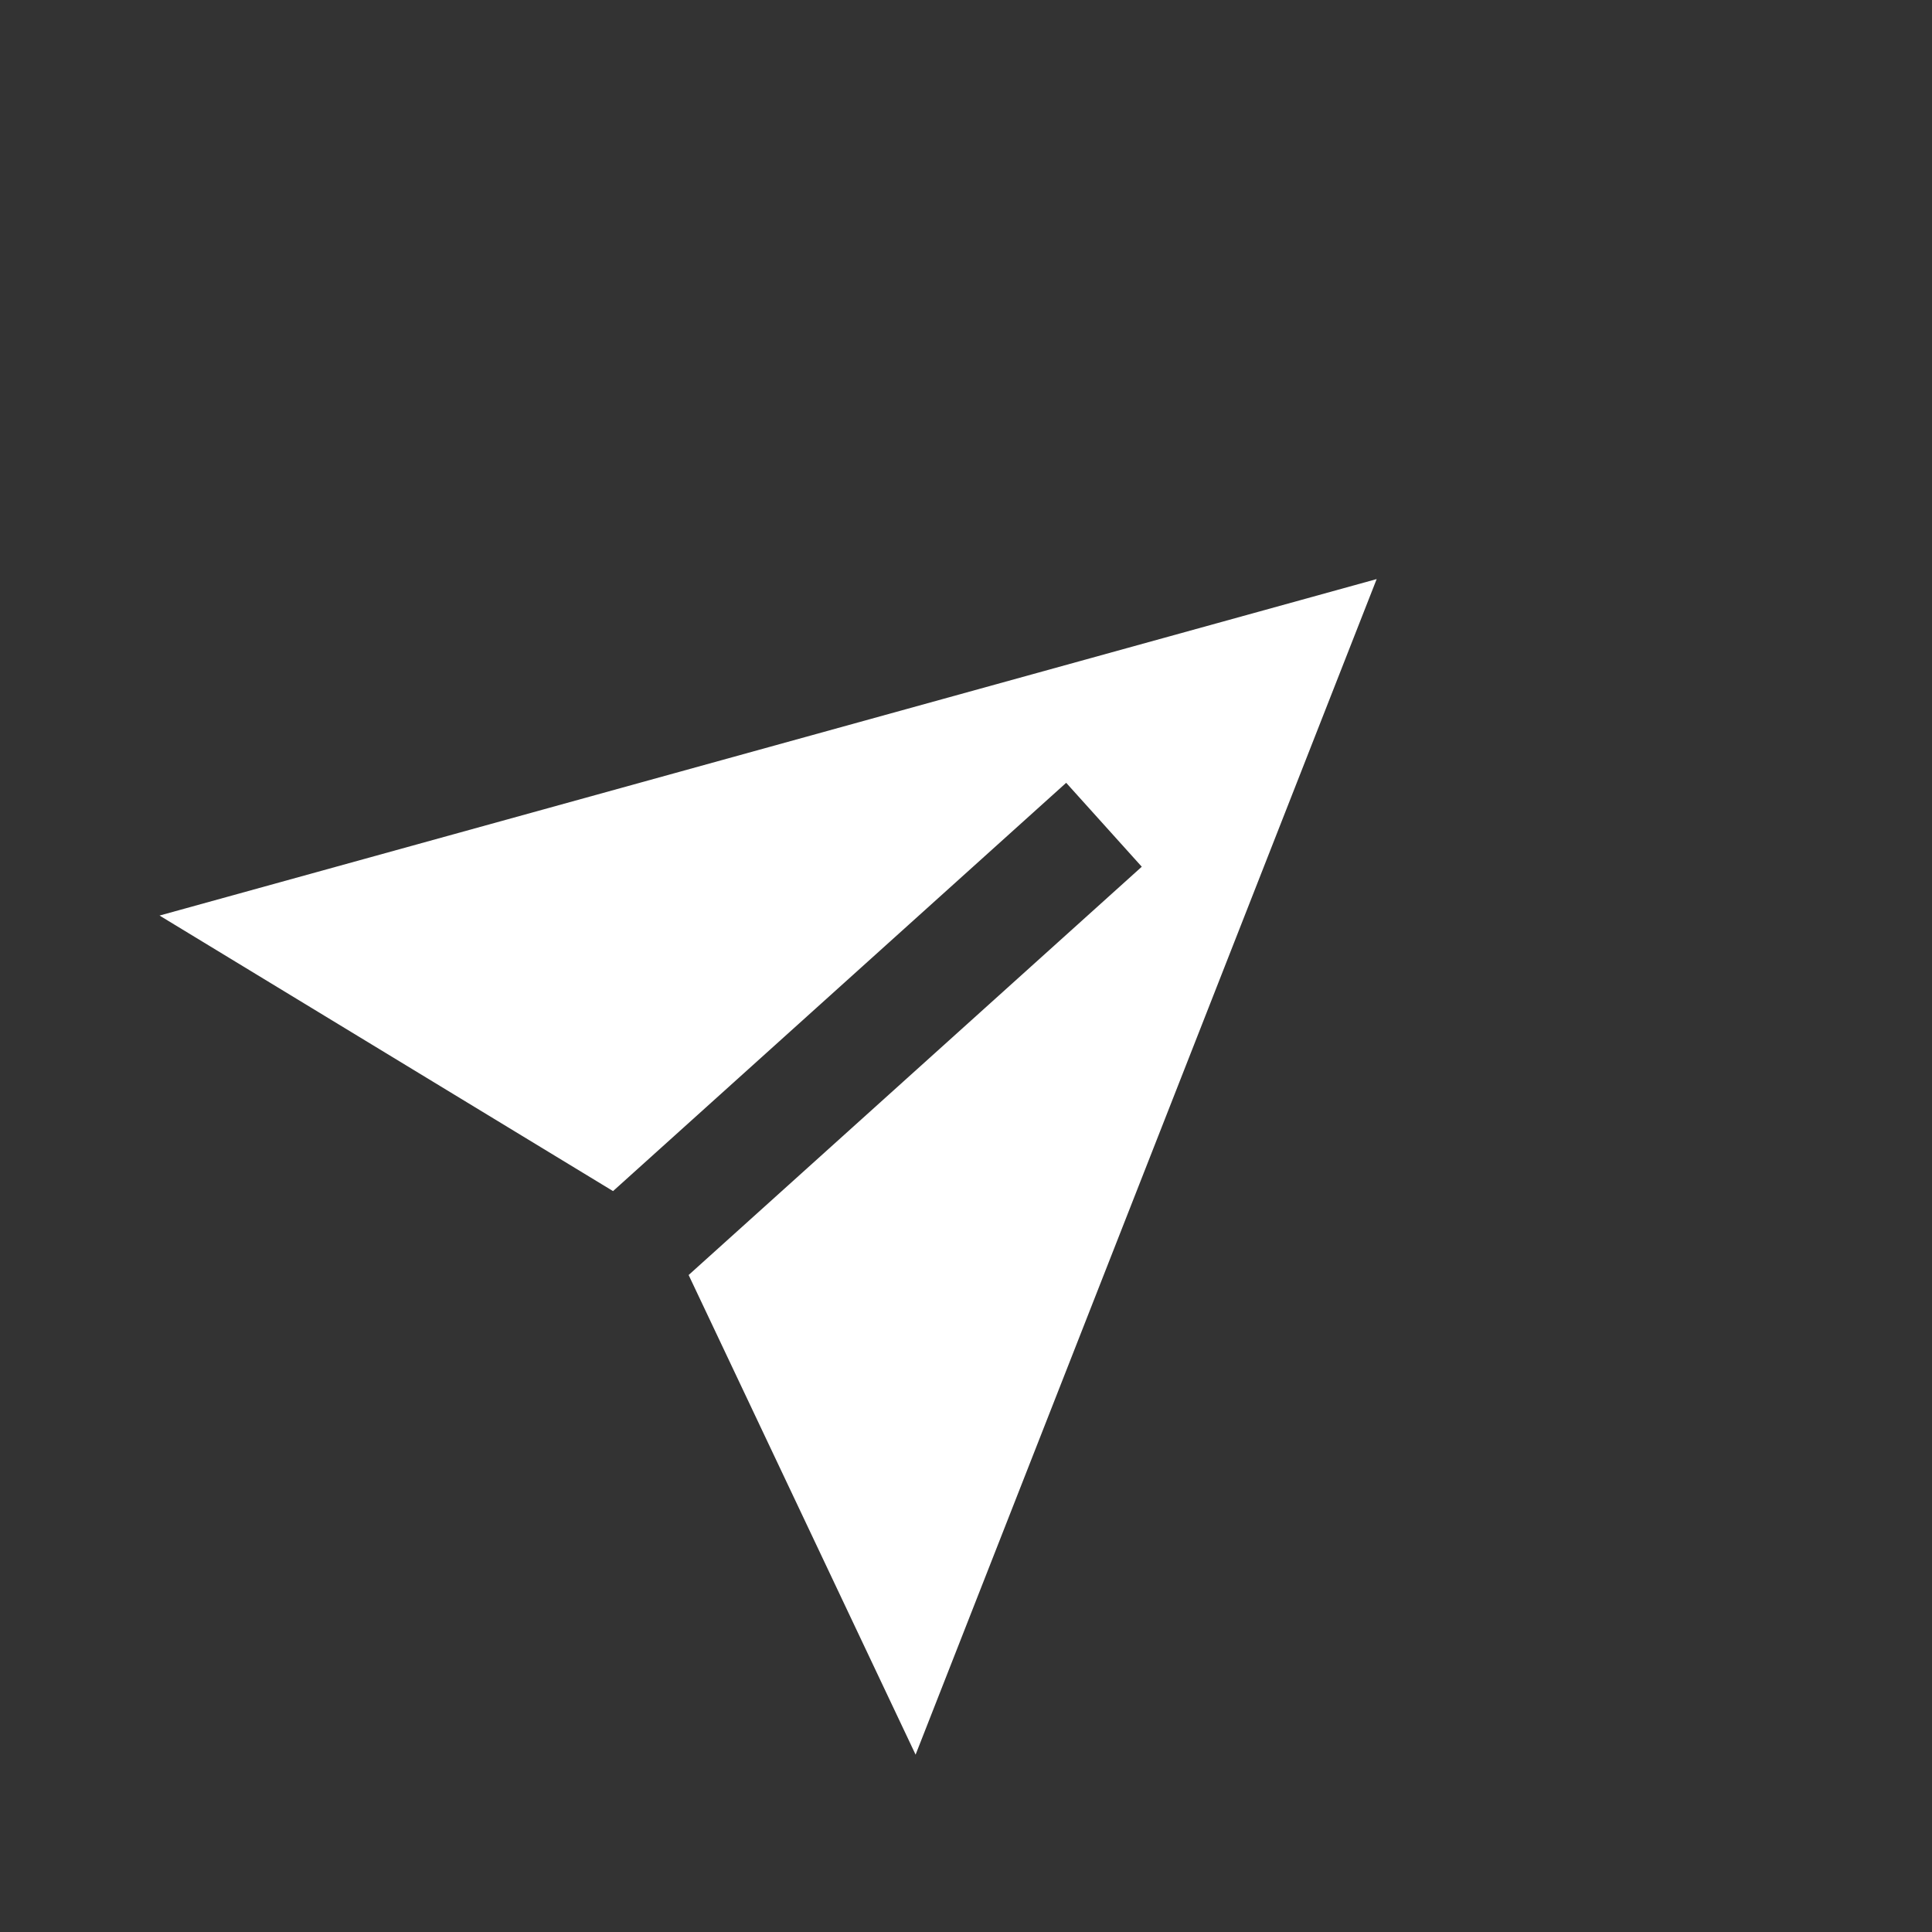 <svg width="55" height="55" viewBox="0 0 55 55" fill="none" xmlns="http://www.w3.org/2000/svg">
<rect x="0" y="0" width="55" height="55" fill="#333333" stroke="none"/>
<path d="M39.191 16.485L4.542 26.064L17.452 33.908L30.352 22.285L32.504 24.674L19.604 36.297L26.065 49.951L39.191 16.485Z" fill="white"/>
</svg>
